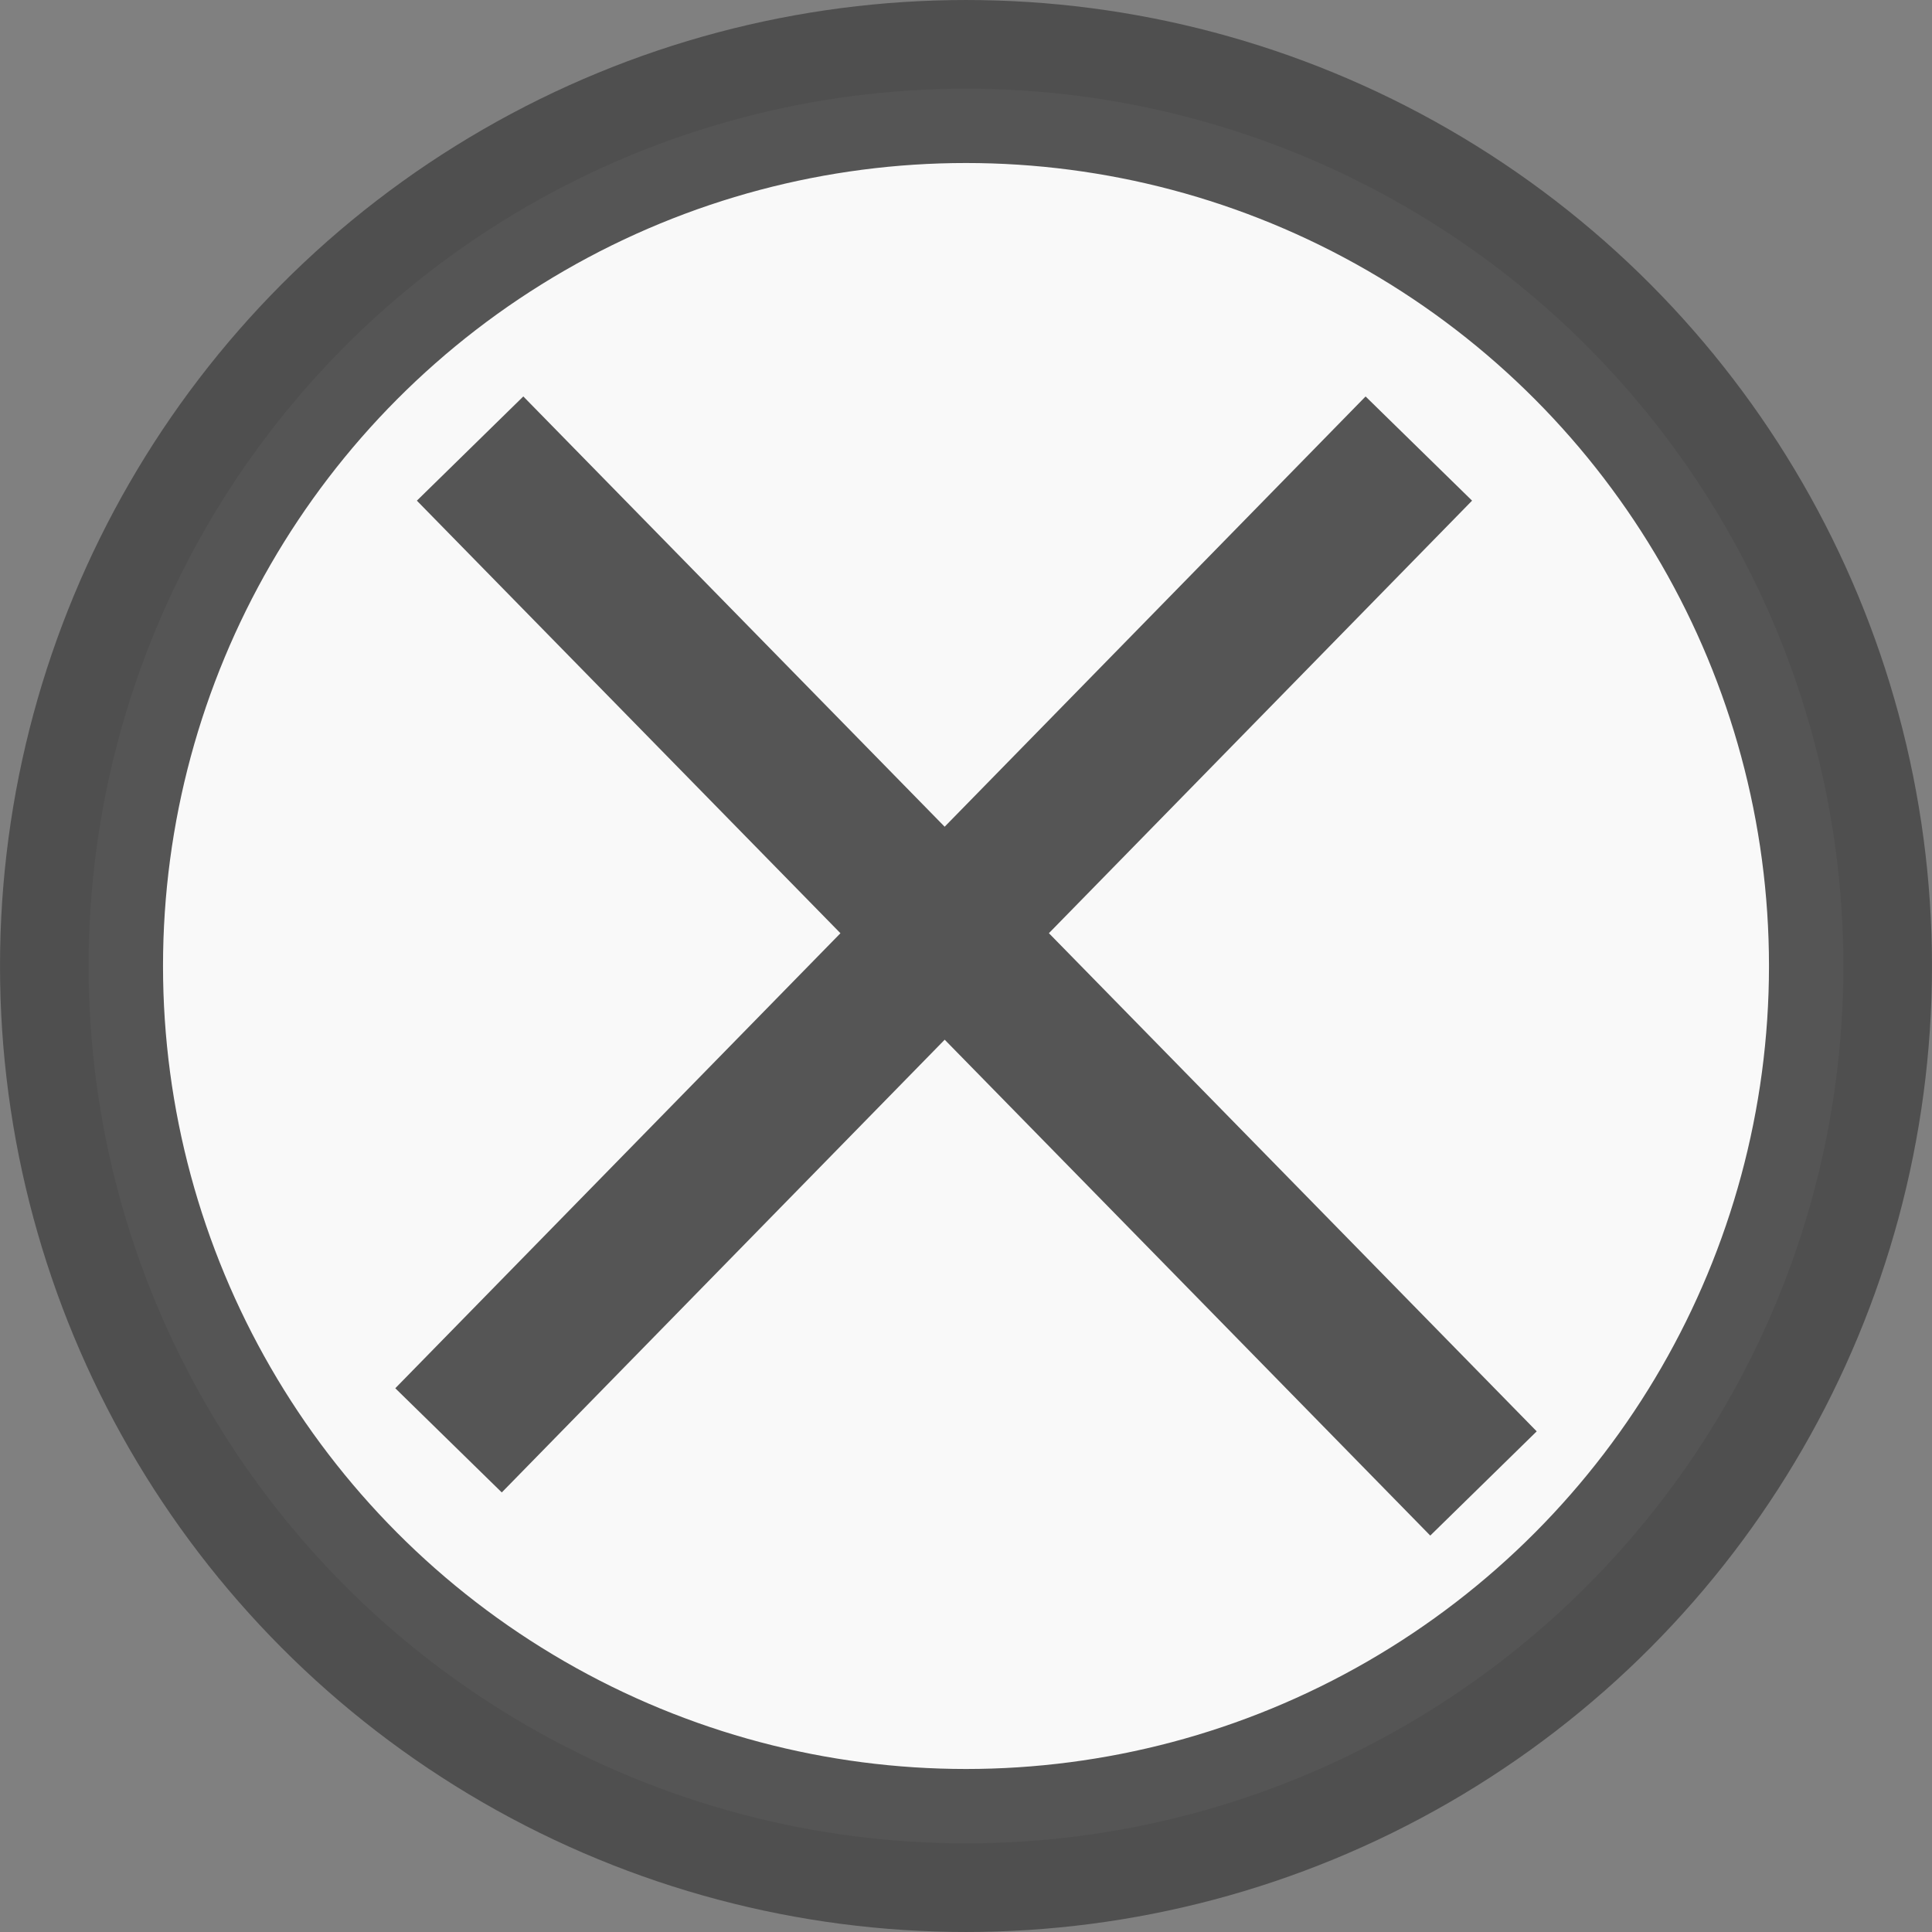 <?xml version="1.0" encoding="UTF-8" standalone="no"?>
<svg
   xmlns:dc="http://purl.org/dc/elements/1.1/"
   xmlns:cc="http://creativecommons.org/ns#"
   xmlns:rdf="http://www.w3.org/1999/02/22-rdf-syntax-ns#"
   xmlns:svg="http://www.w3.org/2000/svg"
   xmlns="http://www.w3.org/2000/svg"
   xmlns:sodipodi="http://sodipodi.sourceforge.net/DTD/sodipodi-0.dtd"
   xmlns:inkscape="http://www.inkscape.org/namespaces/inkscape"
   width="100mm"
   height="100mm"
   viewBox="0 0 100 100"
   version="1.1"
   id="svg689"
   inkscape:version="1.0.2 (e86c870879, 2021-01-15)"
   sodipodi:docname="blank_bad.svg">
  <rect x="0" y="0" width="100" height="100" fill="#808080" stroke="none"/>
  <defs
     id="defs683" />
  <sodipodi:namedview
     id="base"
     pagecolor="#ffffff"
     bordercolor="#666666"
     borderopacity="1.0"
     inkscape:pageopacity="0.0"
     inkscape:pageshadow="2"
     inkscape:zoom="2.0875628"
     inkscape:cx="188.97638"
     inkscape:cy="188.97638"
     inkscape:document-units="mm"
     inkscape:current-layer="layer1"
     inkscape:document-rotation="0"
     showgrid="false"
     inkscape:window-width="1920"
     inkscape:window-height="1022"
     inkscape:window-x="0"
     inkscape:window-y="0"
     inkscape:window-maximized="1"
     units="mm"
     viewbox-width="400"
     viewbox-height="300"
     fit-margin-top="0"
     fit-margin-left="0"
     fit-margin-right="0"
     fit-margin-bottom="0" />
  <g
     inkscape:label="Layer 1"
     inkscape:groupmode="layer"
     id="layer1"
     transform="translate(-22.831,-104.503)">
    <g
       id="g13"
       transform="translate(15,15)">
      <ellipse
         style="color:#000000;overflow:visible;opacity:0.95;fill:#ffffff;stroke-width:0.604;stroke-linecap:round;stroke-linejoin:round"
         id="path14"
         cx="57.831"
         cy="139.504"
         rx="45.414"
         ry="45.412" />
      <path
         id="path1913"
         style="opacity:0.95;fill:none;fill-rule:evenodd;stroke:#4d4d4d;stroke-width:7.711;stroke-linecap:butt;stroke-linejoin:miter;stroke-miterlimit:4;stroke-dasharray:none;stroke-opacity:1"
         d="M 81.269,112.72 31.047,164.055 m 1.116,-51.335 52.453,53.567" />
      <ellipse
         style="color:#000000;overflow:visible;opacity:0.95;fill:none;stroke:#4d4d4d;stroke-width:8.437;stroke-linecap:round;stroke-linejoin:round;stroke-miterlimit:4;stroke-dasharray:none;stroke-opacity:1"
         id="circle1920"
         cx="57.831"
         cy="139.503"
         rx="45.781"
         ry="45.781" />
    </g>
  </g>
</svg>

